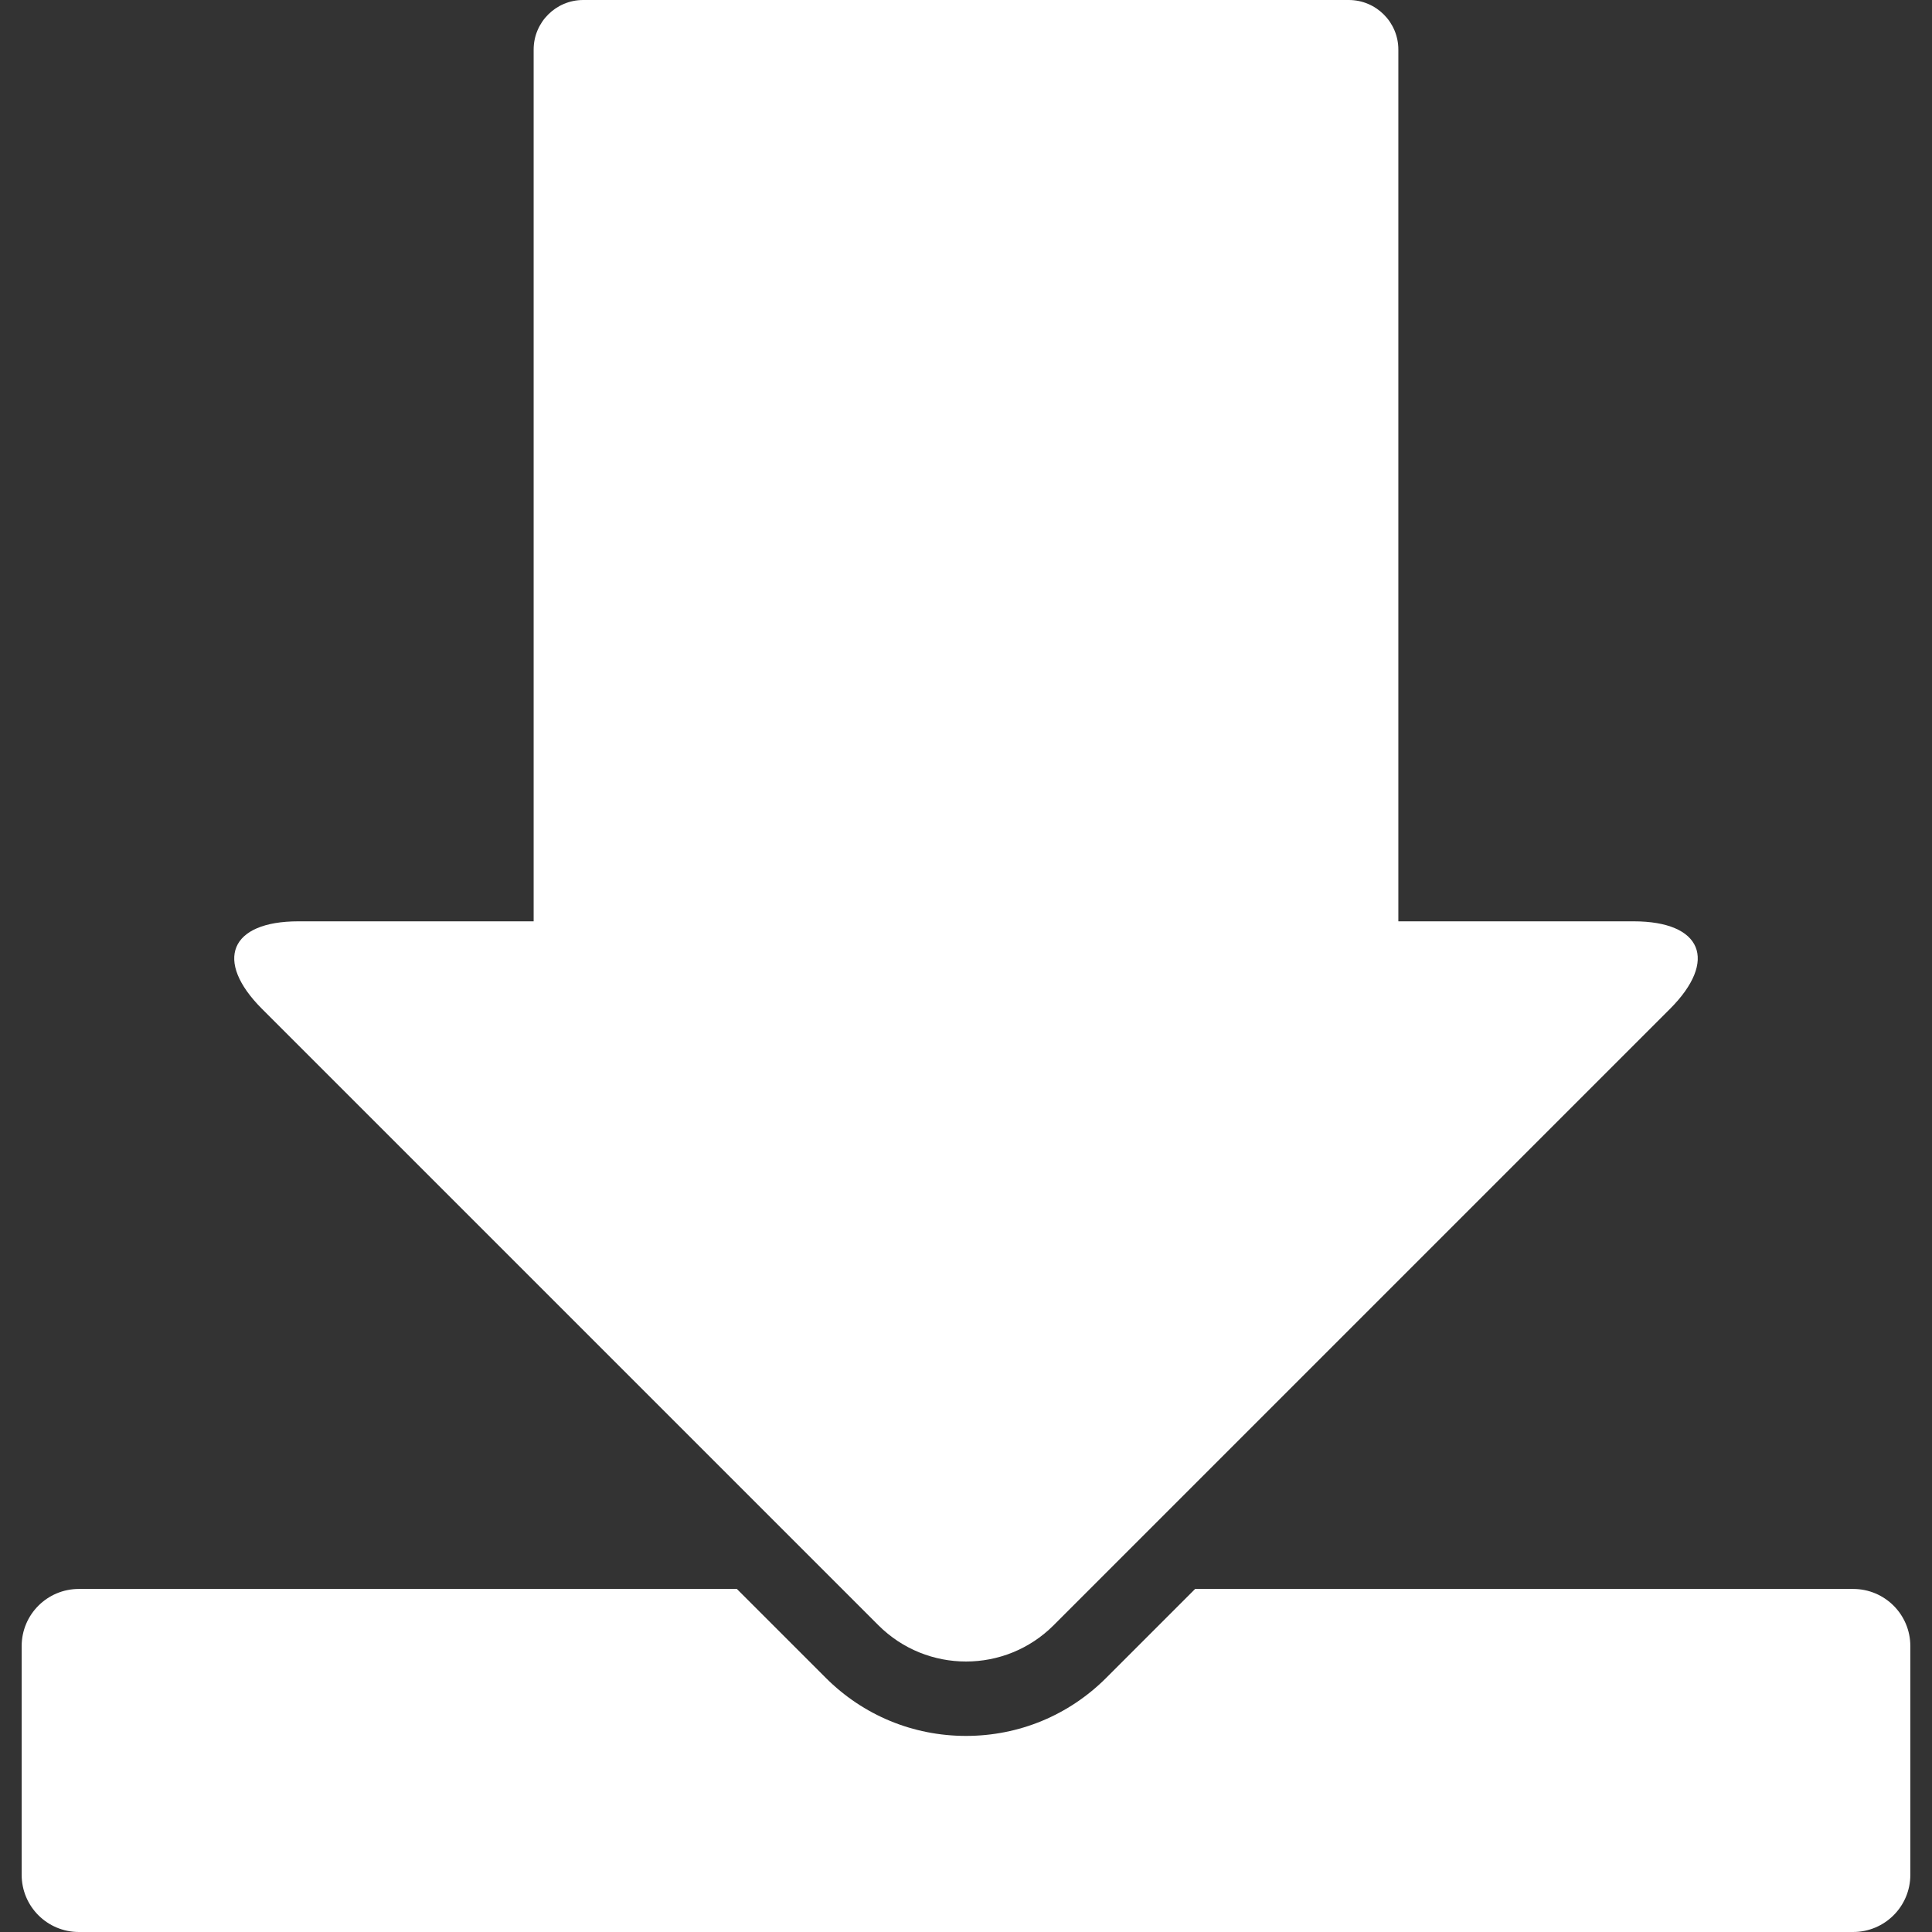 <?xml version="1.0" encoding="iso-8859-1"?>
<!-- Generator: Adobe Illustrator 16.0.0, SVG Export Plug-In . SVG Version: 6.00 Build 0)  -->
<!DOCTYPE svg PUBLIC "-//W3C//DTD SVG 1.1//EN" "http://www.w3.org/Graphics/SVG/1.1/DTD/svg11.dtd">
<svg xmlns="http://www.w3.org/2000/svg" xmlns:xlink="http://www.w3.org/1999/xlink" version="1.1" id="Capa_1" x="0px" y="0px" width="512px" height="512px" viewBox="0 0 476.92 476.92" style="enable-background:new 0 0 476.92 476.92;" xml:space="preserve">
<rect x="0" y="0" width="476.92" height="476.92" fill="#333333" stroke="none"/>
<g>
	<g>
		<path d="M457.464,392.237H295.021l-21.939,21.939c-9.248,9.248-21.543,14.34-34.622,14.34c-13.078,0-25.374-5.092-34.621-14.34    l-21.94-21.939H19.461c-7.797,0-14.113,6.315-14.113,14.112v56.457c0,7.797,6.316,14.113,14.113,14.113h437.997    c7.797,0,14.113-6.322,14.113-14.113V406.35C471.577,398.553,465.261,392.237,457.464,392.237z" fill="#FFFFFF"/>
		<path d="M207.872,392.237l8.953,8.953c5.973,5.974,13.807,8.96,21.64,8.96c7.834,0,15.661-2.986,21.635-8.96l8.953-8.953    l143.164-143.165c11.953-11.953,7.939-21.641-8.959-21.641h-58.072V12.24c0-6.763-5.484-12.24-12.24-12.24H143.973    c-6.757,0-12.24,5.478-12.24,12.24v215.191H73.66c-16.897,0-20.912,9.688-8.959,21.641L207.872,392.237z" fill="#FFFFFF"/>
	</g>
</g>
<g>
</g>
<g>
</g>
<g>
</g>
<g>
</g>
<g>
</g>
<g>
</g>
<g>
</g>
<g>
</g>
<g>
</g>
<g>
</g>
<g>
</g>
<g>
</g>
<g>
</g>
<g>
</g>
<g>
</g>
</svg>
